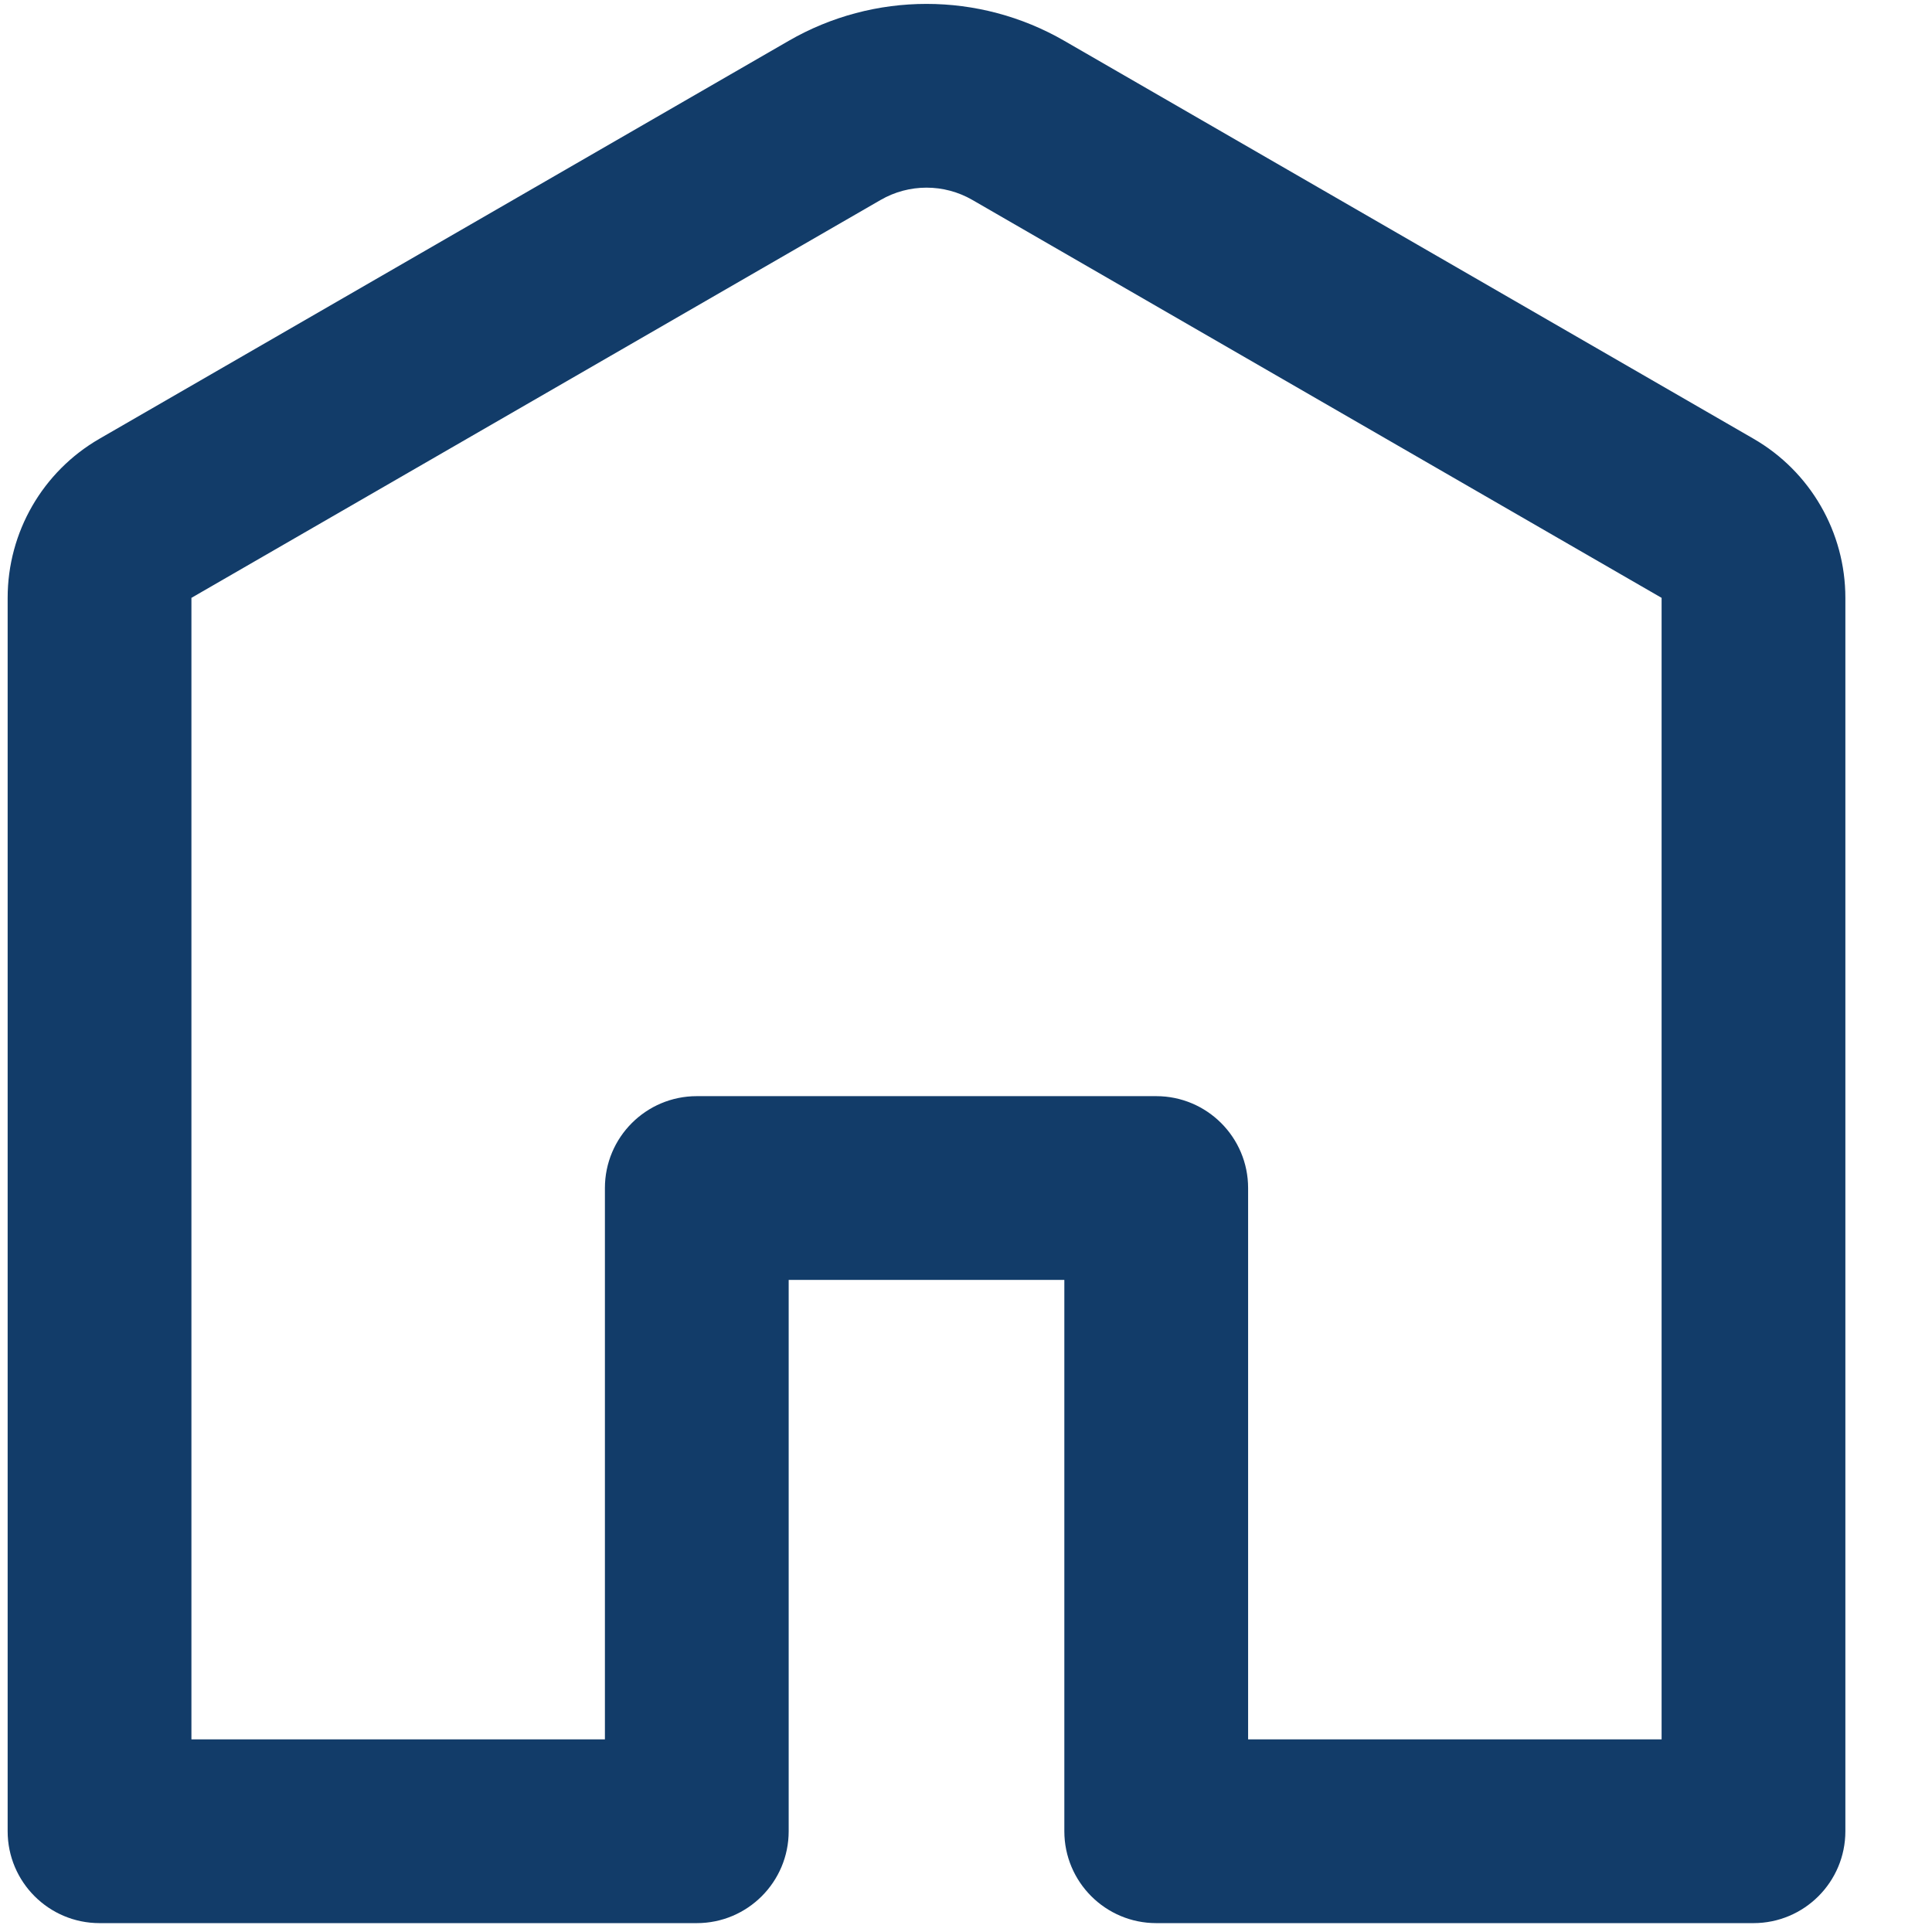 <?xml version="1.0" encoding="UTF-8" standalone="no" ?>
<!DOCTYPE svg PUBLIC "-//W3C//DTD SVG 1.1//EN" "http://www.w3.org/Graphics/SVG/1.1/DTD/svg11.dtd">
<svg xmlns="http://www.w3.org/2000/svg" xmlns:xlink="http://www.w3.org/1999/xlink" version="1.1" width="1500" height="1500" viewBox="0 0 500 500" xml:space="preserve">
<desc>Created with Fabric.js 4.6.0</desc>
<defs>
</defs>
<g transform="matrix(23.78 0 0 23.78 239.78 249.44)" id="xR3SuMT_mFeCJGAGCWTyq"  >
<path style="stroke: none; stroke-width: 1; stroke-dasharray: none; stroke-linecap: butt; stroke-dashoffset: 0; stroke-linejoin: miter; stroke-miterlimit: 4; fill: rgb(18,60,105); fill-rule: nonzero; opacity: 1;" vector-effect="non-scaling-stroke"  transform=" translate(-12, -11.56)" d="M 12.5 3.247 C 12.191 3.068 11.809 3.068 11.5 3.247 L 4 7.577 L 4 20 L 8.5 20 L 8.5 14 C 8.5 13.448 8.948 13 9.5 13 L 14.5 13 C 15.052 13 15.5 13.448 15.5 14 L 15.5 20 L 20 20 L 20 7.577 L 12.5 3.247 z M 10.5 1.515 C 11.428 0.979 12.572 0.979 13.5 1.515 L 21 5.845 C 21.619 6.202 22 6.862 22 7.577 L 22 21 C 22 21.552 21.552 22 21 22 L 14.5 22 C 13.948 22 13.5 21.552 13.5 21 L 13.5 15 L 10.5 15 L 10.5 21 C 10.5 21.552 10.052 22 9.5 22 L 3 22 C 2.448 22 2 21.552 2 21 L 2 7.577 C 2 6.862 2.381 6.202 3 5.845 L 10.5 1.515 z" stroke-linecap="round" />
</g>
</svg>
